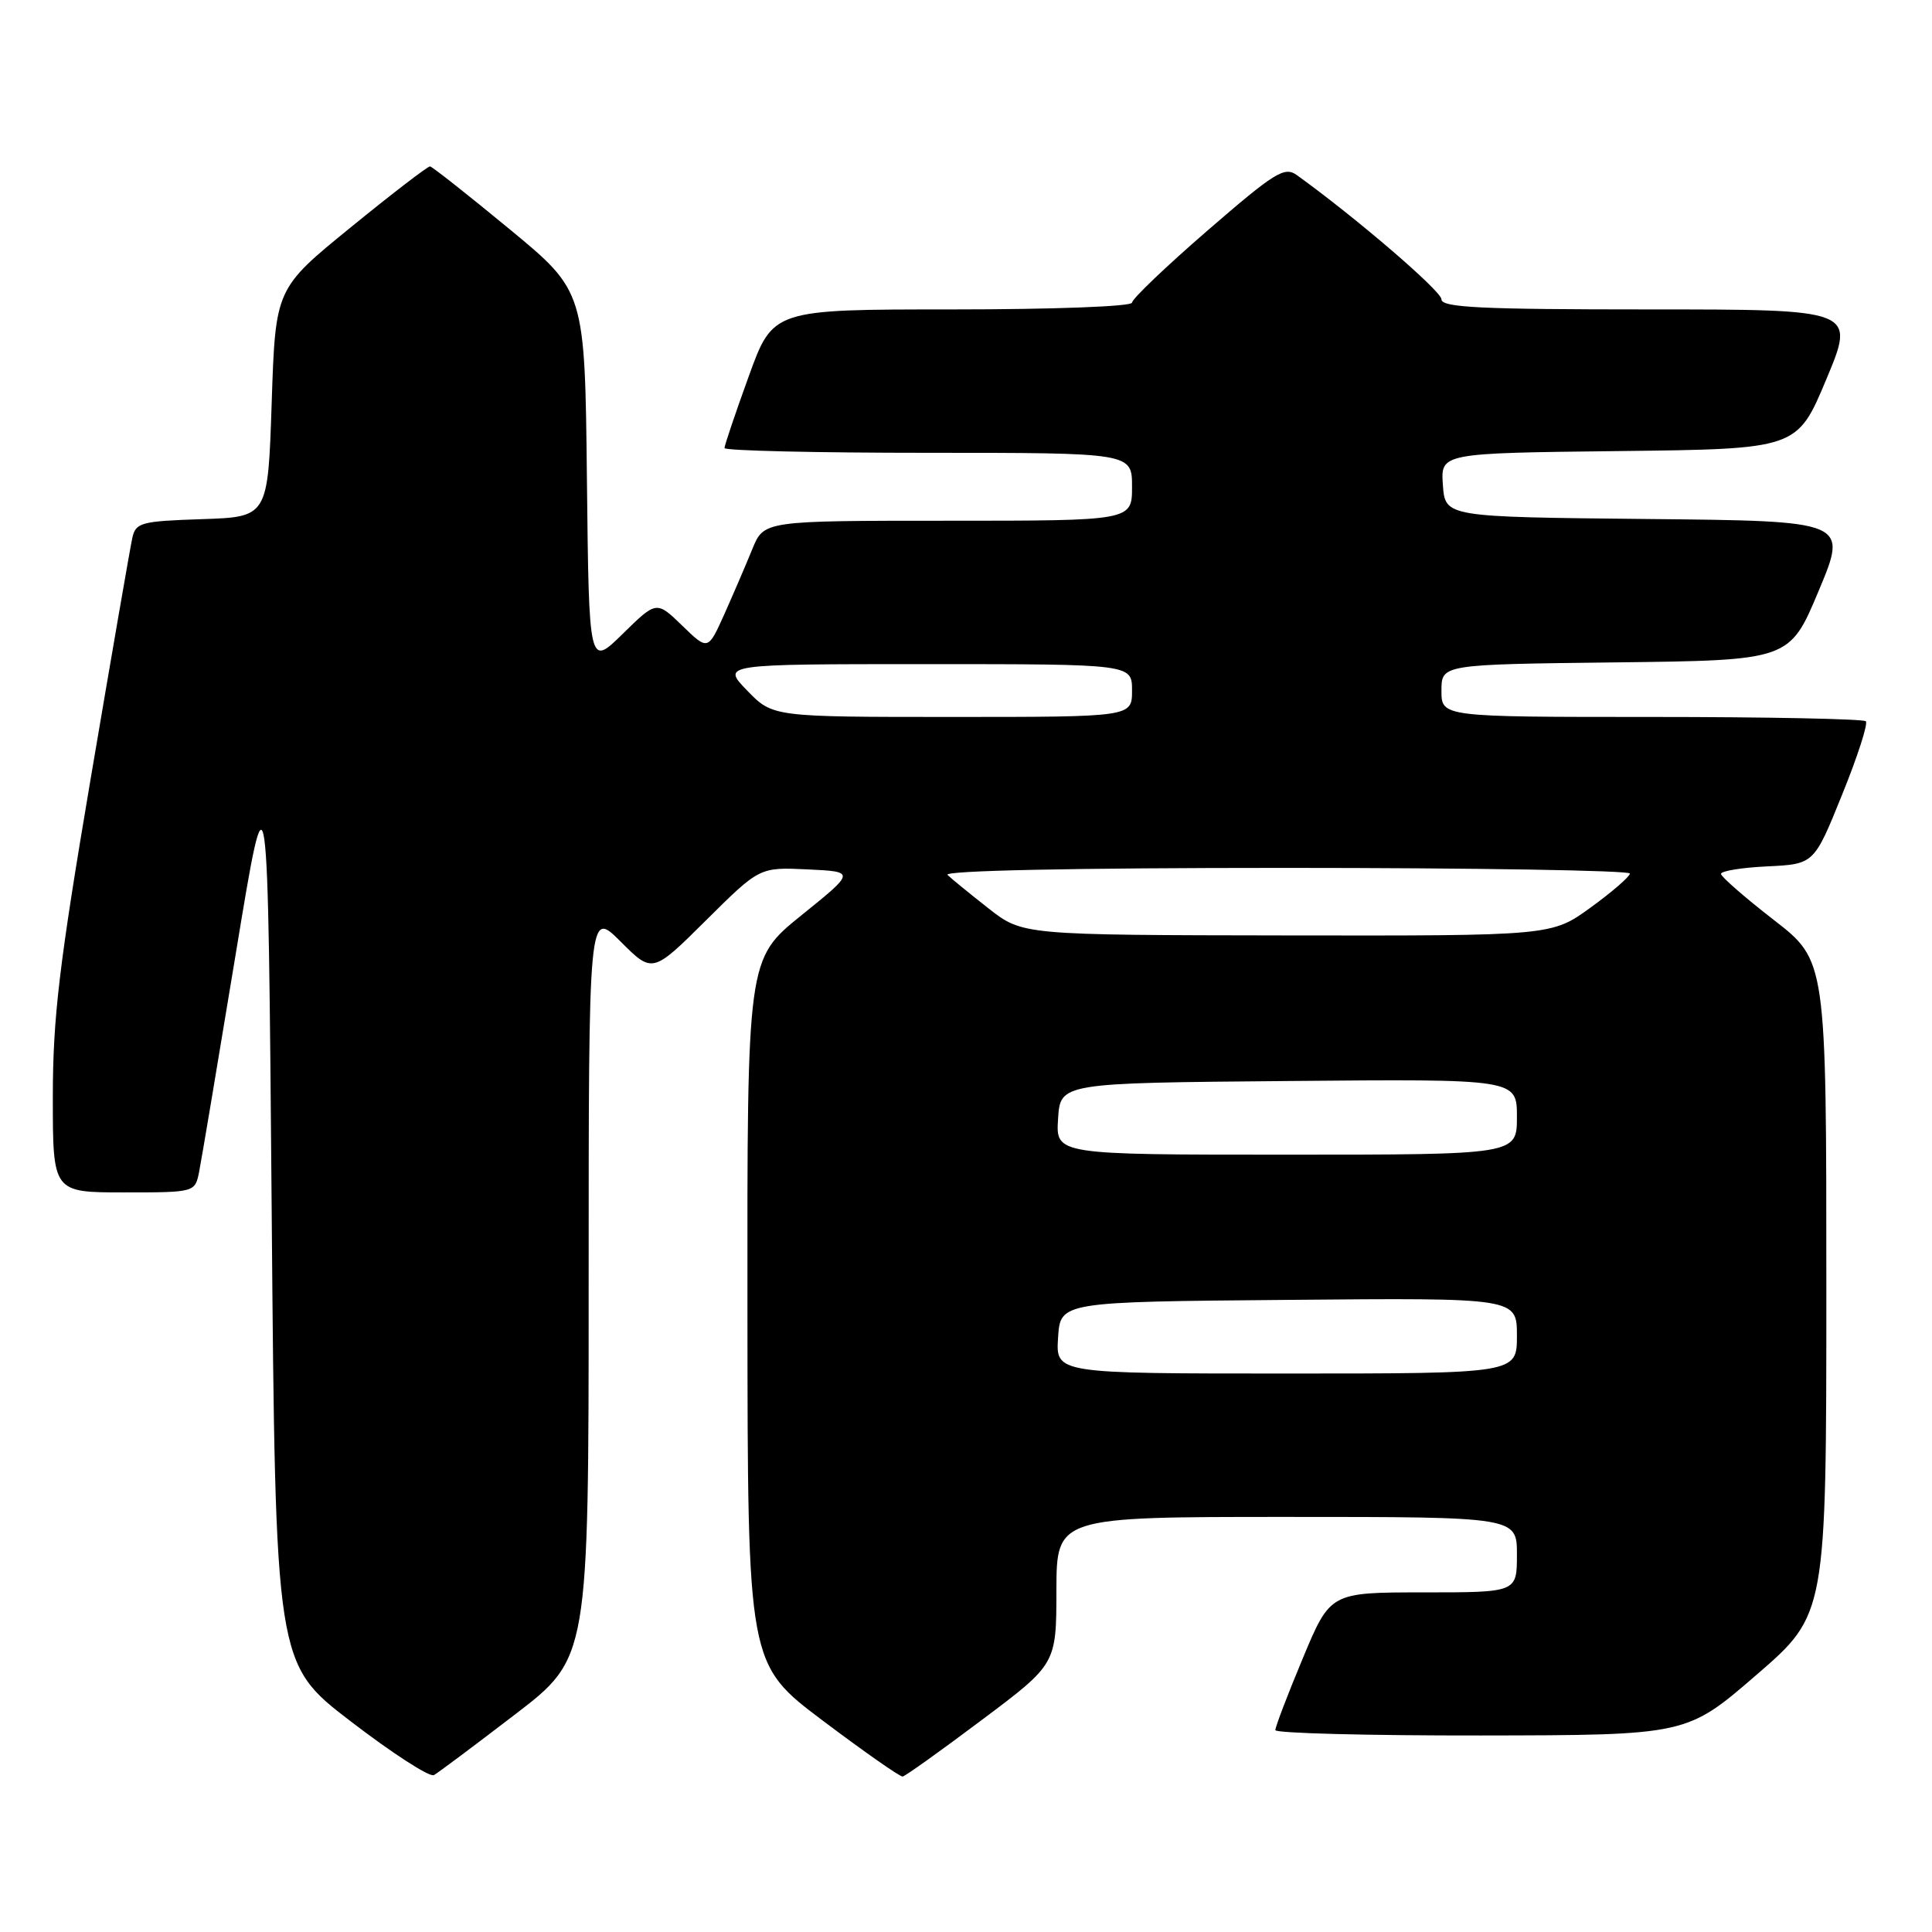 <?xml version="1.0" encoding="UTF-8" standalone="no"?>
<!DOCTYPE svg PUBLIC "-//W3C//DTD SVG 1.1//EN" "http://www.w3.org/Graphics/SVG/1.1/DTD/svg11.dtd" >
<svg xmlns="http://www.w3.org/2000/svg" xmlns:xlink="http://www.w3.org/1999/xlink" version="1.1" viewBox="0 0 256 256">
 <g >
 <path fill="currentColor"
d=" M 68.25 227.17 C 78.00 219.70 78.00 219.70 78.00 170.11 C 78.00 120.53 78.00 120.53 82.23 124.76 C 86.46 128.99 86.46 128.99 93.56 121.94 C 100.65 114.90 100.65 114.90 107.01 115.20 C 113.36 115.50 113.36 115.50 106.18 121.29 C 99.00 127.09 99.00 127.09 99.04 173.79 C 99.07 220.50 99.07 220.50 109.03 228.00 C 114.51 232.12 119.27 235.46 119.61 235.40 C 119.95 235.35 124.67 231.98 130.10 227.90 C 139.97 220.50 139.97 220.50 139.98 210.75 C 140.00 201.00 140.00 201.00 170.50 201.00 C 201.00 201.00 201.00 201.00 201.00 206.00 C 201.00 211.00 201.00 211.00 188.64 211.00 C 176.27 211.00 176.27 211.00 172.62 219.75 C 170.61 224.56 168.98 228.84 168.99 229.25 C 168.99 229.66 181.26 229.98 196.25 229.96 C 223.50 229.92 223.50 229.92 232.75 221.92 C 242.00 213.92 242.00 213.92 242.00 170.60 C 242.00 127.29 242.00 127.29 235.04 121.90 C 231.21 118.93 228.06 116.18 228.04 115.80 C 228.02 115.41 230.78 114.96 234.18 114.80 C 240.37 114.50 240.37 114.50 244.08 105.32 C 246.13 100.27 247.55 95.88 247.23 95.57 C 246.92 95.26 234.14 95.00 218.83 95.00 C 191.00 95.00 191.00 95.00 191.00 91.52 C 191.00 88.04 191.00 88.04 214.06 87.77 C 237.13 87.50 237.13 87.50 240.99 78.27 C 244.86 69.03 244.86 69.03 218.18 68.77 C 191.50 68.50 191.50 68.50 191.19 64.27 C 190.89 60.04 190.89 60.04 214.51 59.77 C 238.13 59.50 238.13 59.50 242.00 50.25 C 245.87 41.00 245.87 41.00 218.44 41.00 C 196.19 41.00 191.00 40.75 191.00 39.66 C 191.00 38.57 179.62 28.80 171.82 23.19 C 170.20 22.03 168.90 22.84 160.00 30.55 C 154.50 35.31 150.00 39.61 150.00 40.10 C 150.00 40.61 139.56 41.00 126.21 41.00 C 102.42 41.00 102.42 41.00 99.21 49.87 C 97.44 54.75 96.00 59.02 96.00 59.37 C 96.00 59.72 108.15 60.00 123.00 60.00 C 150.00 60.00 150.00 60.00 150.00 64.50 C 150.00 69.00 150.00 69.00 125.61 69.00 C 101.22 69.00 101.22 69.00 99.69 72.75 C 98.85 74.81 97.18 78.69 95.99 81.36 C 93.81 86.21 93.81 86.21 90.40 82.90 C 86.99 79.60 86.99 79.60 82.51 83.99 C 78.04 88.38 78.04 88.38 77.77 63.49 C 77.50 38.60 77.50 38.60 67.50 30.35 C 62.00 25.81 57.26 22.07 56.98 22.05 C 56.69 22.02 51.96 25.65 46.48 30.12 C 36.50 38.24 36.50 38.24 36.00 53.37 C 35.50 68.50 35.50 68.50 26.76 68.79 C 18.67 69.06 17.98 69.24 17.53 71.29 C 17.26 72.50 14.78 86.84 12.02 103.14 C 7.83 127.90 7.00 134.85 7.00 145.39 C 7.00 158.00 7.00 158.00 16.42 158.00 C 25.84 158.00 25.84 158.00 26.39 155.25 C 26.69 153.74 28.86 140.80 31.22 126.50 C 35.50 100.50 35.50 100.50 36.00 160.47 C 36.50 220.45 36.50 220.45 46.50 228.11 C 52.00 232.33 56.95 235.53 57.50 235.21 C 58.05 234.90 62.89 231.28 68.25 227.17 Z  M 140.20 177.25 C 140.50 172.50 140.50 172.50 170.75 172.24 C 201.00 171.97 201.00 171.97 201.00 176.99 C 201.00 182.00 201.00 182.00 170.45 182.00 C 139.89 182.00 139.89 182.00 140.20 177.25 Z  M 140.20 148.25 C 140.50 143.50 140.50 143.50 170.75 143.24 C 201.00 142.97 201.00 142.97 201.00 147.99 C 201.00 153.00 201.00 153.00 170.45 153.00 C 139.89 153.00 139.89 153.00 140.20 148.25 Z  M 131.00 120.38 C 128.53 118.44 126.07 116.44 125.55 115.93 C 124.96 115.36 142.15 115.00 170.30 115.00 C 195.44 115.00 215.99 115.34 215.97 115.75 C 215.95 116.16 213.61 118.19 210.77 120.25 C 205.60 124.00 205.60 124.00 170.55 123.95 C 135.50 123.90 135.50 123.90 131.00 120.38 Z  M 99.00 91.50 C 95.61 88.00 95.61 88.00 122.80 88.00 C 150.00 88.00 150.00 88.00 150.00 91.50 C 150.00 95.00 150.00 95.00 126.20 95.00 C 102.39 95.00 102.39 95.00 99.00 91.50 Z "/>
</g>
</svg>